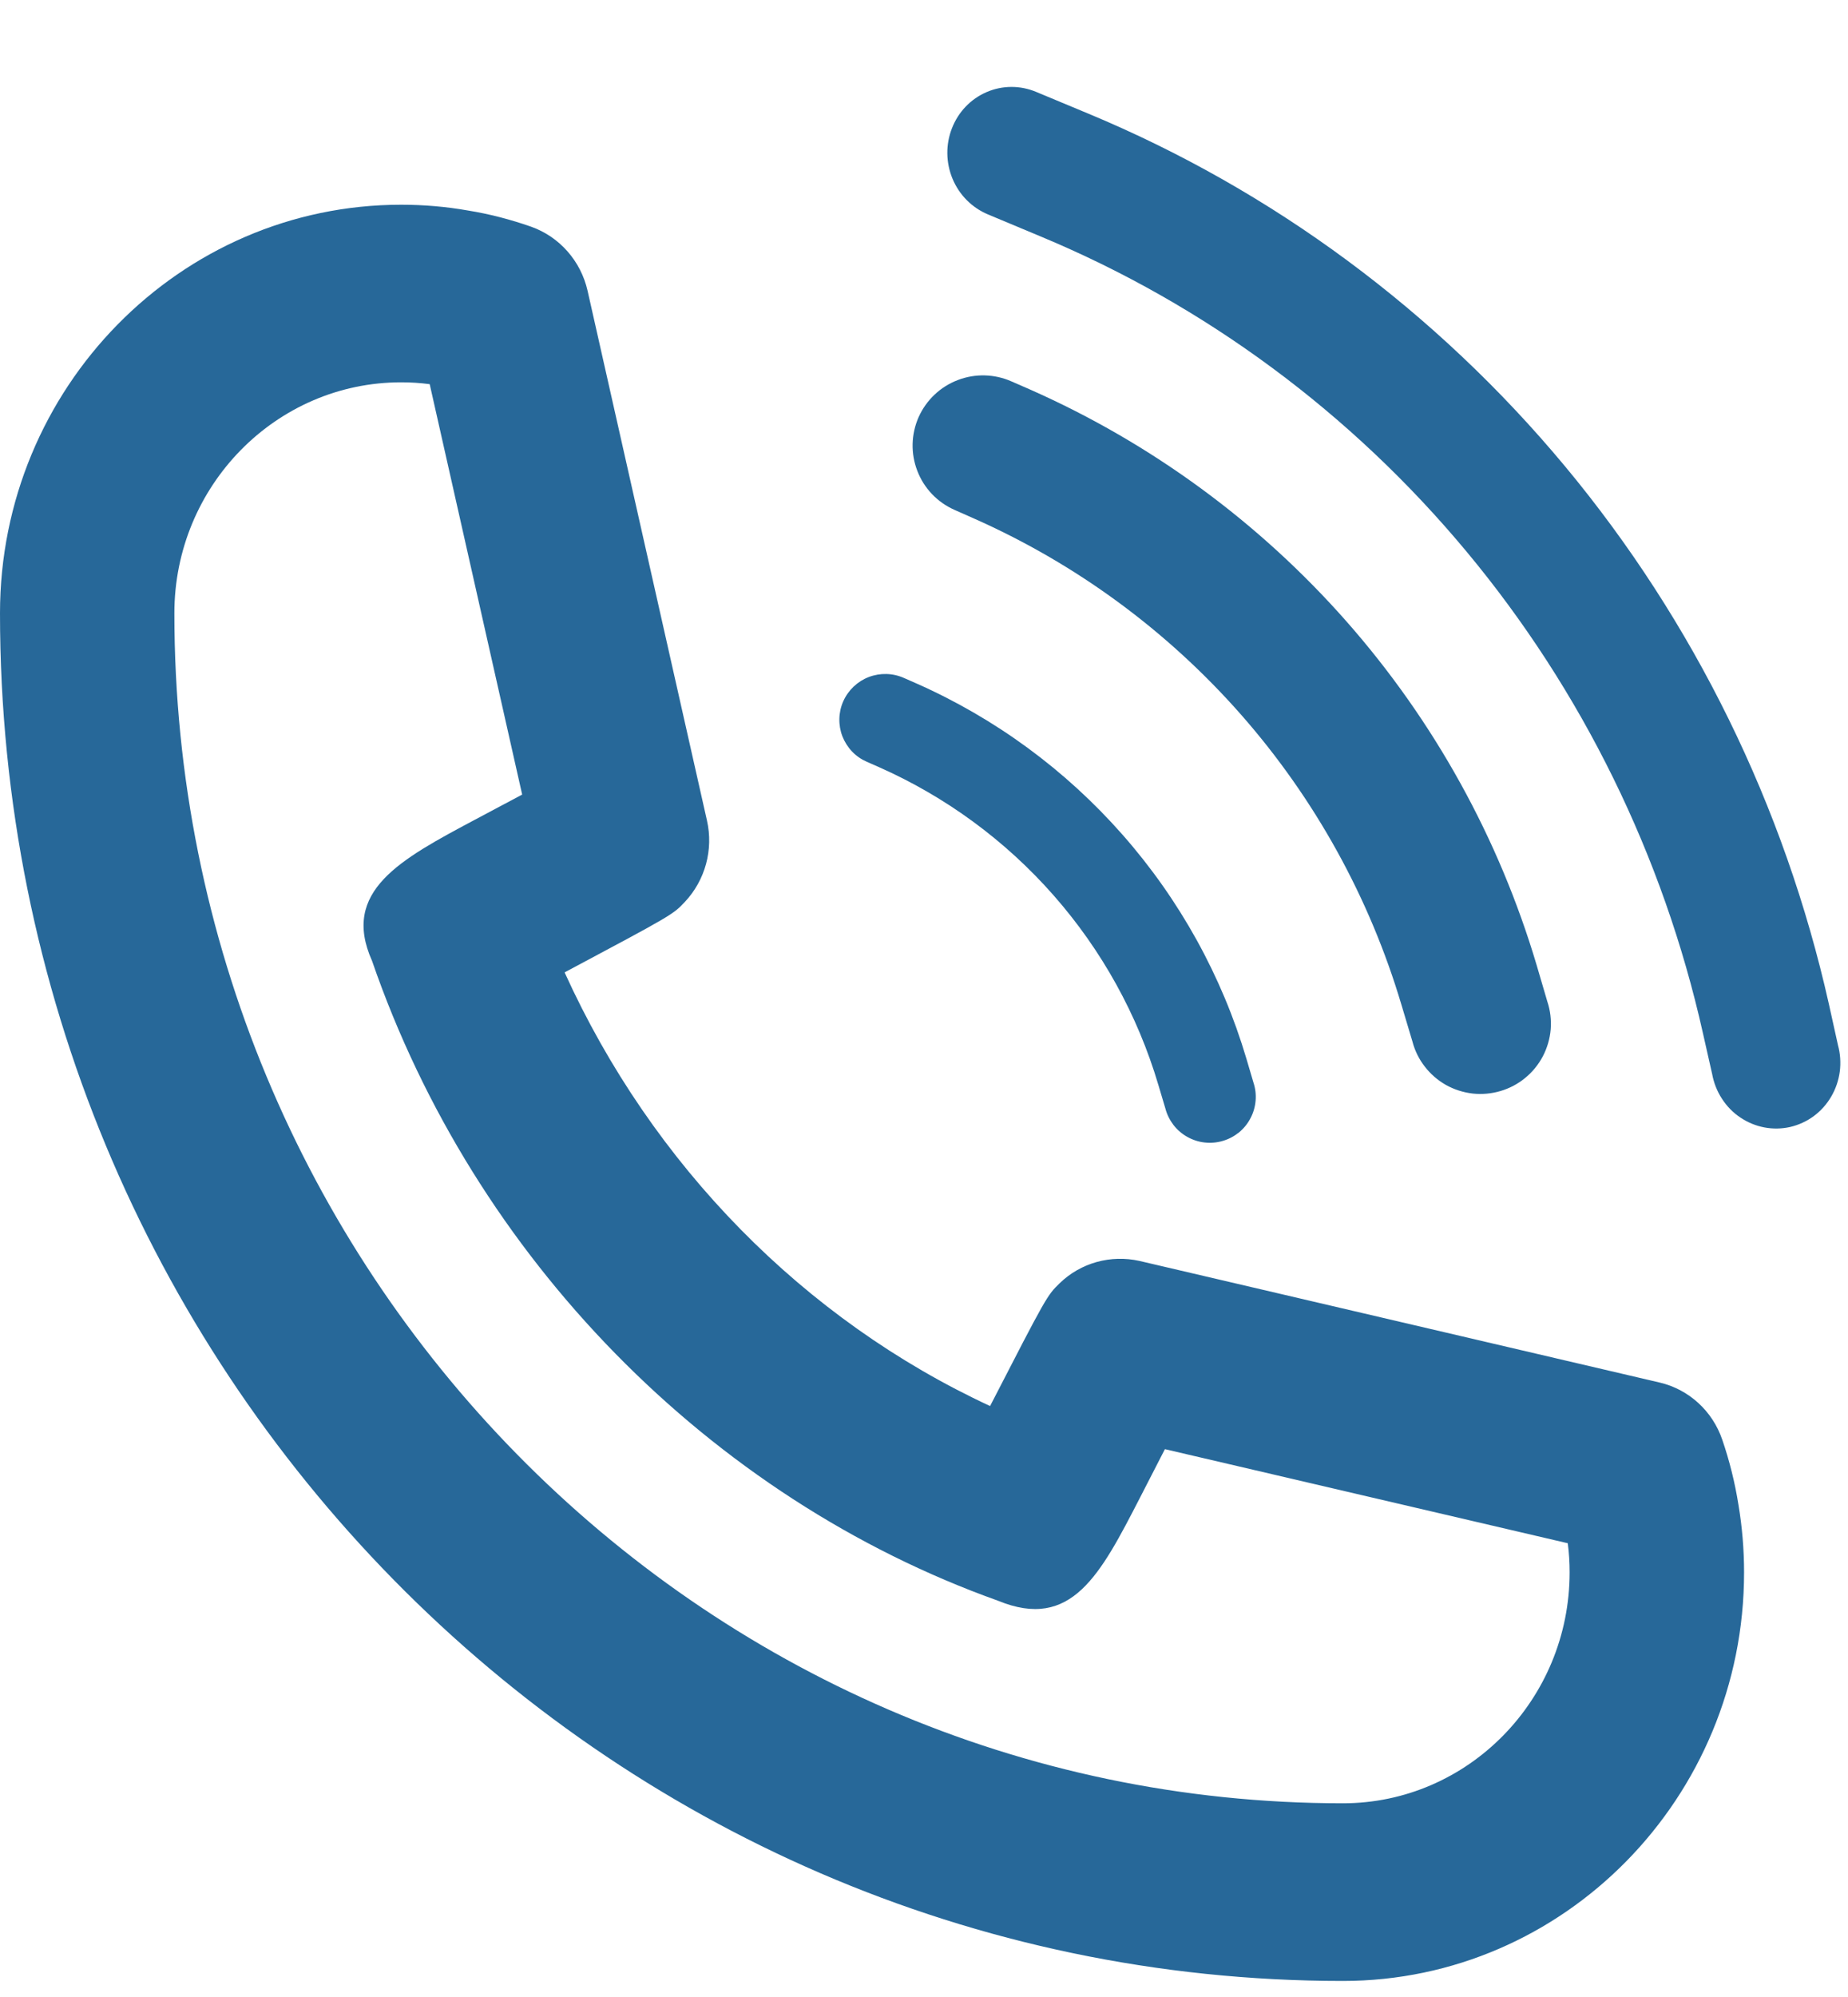 <svg width="25" height="27" viewBox="0 0 25 27" fill="none" xmlns="http://www.w3.org/2000/svg">
<path fill-rule="evenodd" clip-rule="evenodd" d="M5.427 5.169C3.735 5.169 2.359 6.569 2.359 8.291C2.359 17.162 9.45 24.381 18.167 24.381C19.858 24.381 21.234 22.981 21.234 21.259C21.234 21.126 21.226 20.995 21.209 20.865L15.759 19.593C15.651 19.804 15.532 20.033 15.423 20.247C14.885 21.291 14.496 22.05 13.503 21.643C9.603 20.25 6.419 17.009 5.033 12.991C4.611 12.048 5.414 11.621 6.43 11.08C6.637 10.97 6.86 10.851 7.064 10.743L5.813 5.194C5.683 5.177 5.555 5.169 5.427 5.169ZM18.167 26.783C8.149 26.783 0 18.488 0 8.291C0 5.245 2.434 2.768 5.427 2.768C5.733 2.768 6.036 2.794 6.33 2.846C6.617 2.892 6.905 2.967 7.185 3.065C7.569 3.201 7.858 3.529 7.949 3.932L9.564 11.094C9.653 11.487 9.541 11.9 9.265 12.194C9.105 12.364 9.101 12.368 7.638 13.147C8.823 15.757 10.881 17.845 13.394 19.01C14.161 17.52 14.166 17.515 14.333 17.352C14.621 17.071 15.029 16.962 15.414 17.048L22.451 18.692C22.846 18.784 23.168 19.077 23.3 19.468C23.397 19.751 23.47 20.044 23.518 20.345C23.568 20.642 23.594 20.949 23.594 21.259C23.594 24.305 21.159 26.783 18.167 26.783Z" fill="#276899"/>
<path d="M14.016 1.242C13.8 1.152 13.56 1.153 13.347 1.245C13.133 1.337 12.965 1.512 12.879 1.732C12.792 1.952 12.795 2.198 12.886 2.417C12.977 2.636 13.15 2.809 13.365 2.899L14.078 3.197C16.305 4.124 18.284 5.587 19.844 7.463C21.404 9.338 22.5 11.57 23.037 13.967L23.162 14.52C23.184 14.639 23.228 14.753 23.294 14.854C23.359 14.955 23.443 15.042 23.542 15.108C23.641 15.175 23.752 15.221 23.868 15.243C23.984 15.265 24.103 15.263 24.218 15.237C24.333 15.21 24.442 15.16 24.537 15.09C24.633 15.019 24.713 14.929 24.773 14.826C24.834 14.722 24.873 14.607 24.889 14.487C24.904 14.368 24.896 14.246 24.864 14.129L24.742 13.578C24.141 10.898 22.917 8.403 21.173 6.306C19.428 4.21 17.217 2.574 14.727 1.538L14.016 1.242Z" fill="#276899"/>
<path d="M12.427 5.64C12.53 5.41 12.72 5.229 12.956 5.139C13.191 5.048 13.454 5.055 13.684 5.157L13.936 5.267C15.575 5.992 17.036 7.063 18.219 8.406C19.402 9.75 20.278 11.334 20.788 13.049L20.933 13.543C20.973 13.663 20.988 13.791 20.978 13.918C20.967 14.044 20.931 14.168 20.872 14.281C20.813 14.393 20.732 14.493 20.633 14.574C20.535 14.655 20.421 14.715 20.299 14.751C20.177 14.787 20.048 14.799 19.922 14.785C19.795 14.77 19.672 14.731 19.561 14.669C19.45 14.606 19.353 14.522 19.275 14.421C19.197 14.321 19.14 14.206 19.108 14.083L18.96 13.589C18.529 12.138 17.788 10.798 16.788 9.661C15.787 8.524 14.551 7.618 13.164 7.005L12.913 6.894C12.798 6.843 12.695 6.771 12.609 6.681C12.522 6.59 12.455 6.484 12.41 6.367C12.365 6.251 12.343 6.127 12.346 6.002C12.349 5.877 12.377 5.754 12.427 5.64Z" fill="#276899"/>
<path d="M11.408 9.481C11.475 9.331 11.599 9.213 11.752 9.154C11.906 9.095 12.077 9.099 12.228 9.166L12.392 9.238C13.461 9.71 14.414 10.409 15.186 11.286C15.958 12.162 16.53 13.196 16.862 14.315L16.957 14.637C16.983 14.715 16.993 14.799 16.986 14.881C16.979 14.964 16.956 15.045 16.917 15.118C16.879 15.192 16.826 15.257 16.762 15.31C16.697 15.362 16.623 15.402 16.543 15.425C16.464 15.449 16.38 15.456 16.297 15.447C16.215 15.438 16.135 15.412 16.062 15.371C15.99 15.331 15.926 15.276 15.875 15.21C15.825 15.144 15.787 15.069 15.766 14.989L15.67 14.667C15.389 13.72 14.905 12.846 14.252 12.104C13.6 11.363 12.793 10.771 11.889 10.371L11.725 10.299C11.65 10.266 11.582 10.219 11.526 10.16C11.47 10.101 11.426 10.031 11.396 9.955C11.367 9.88 11.353 9.798 11.355 9.717C11.357 9.636 11.375 9.555 11.408 9.481Z" fill="#276899"/>
</svg>
